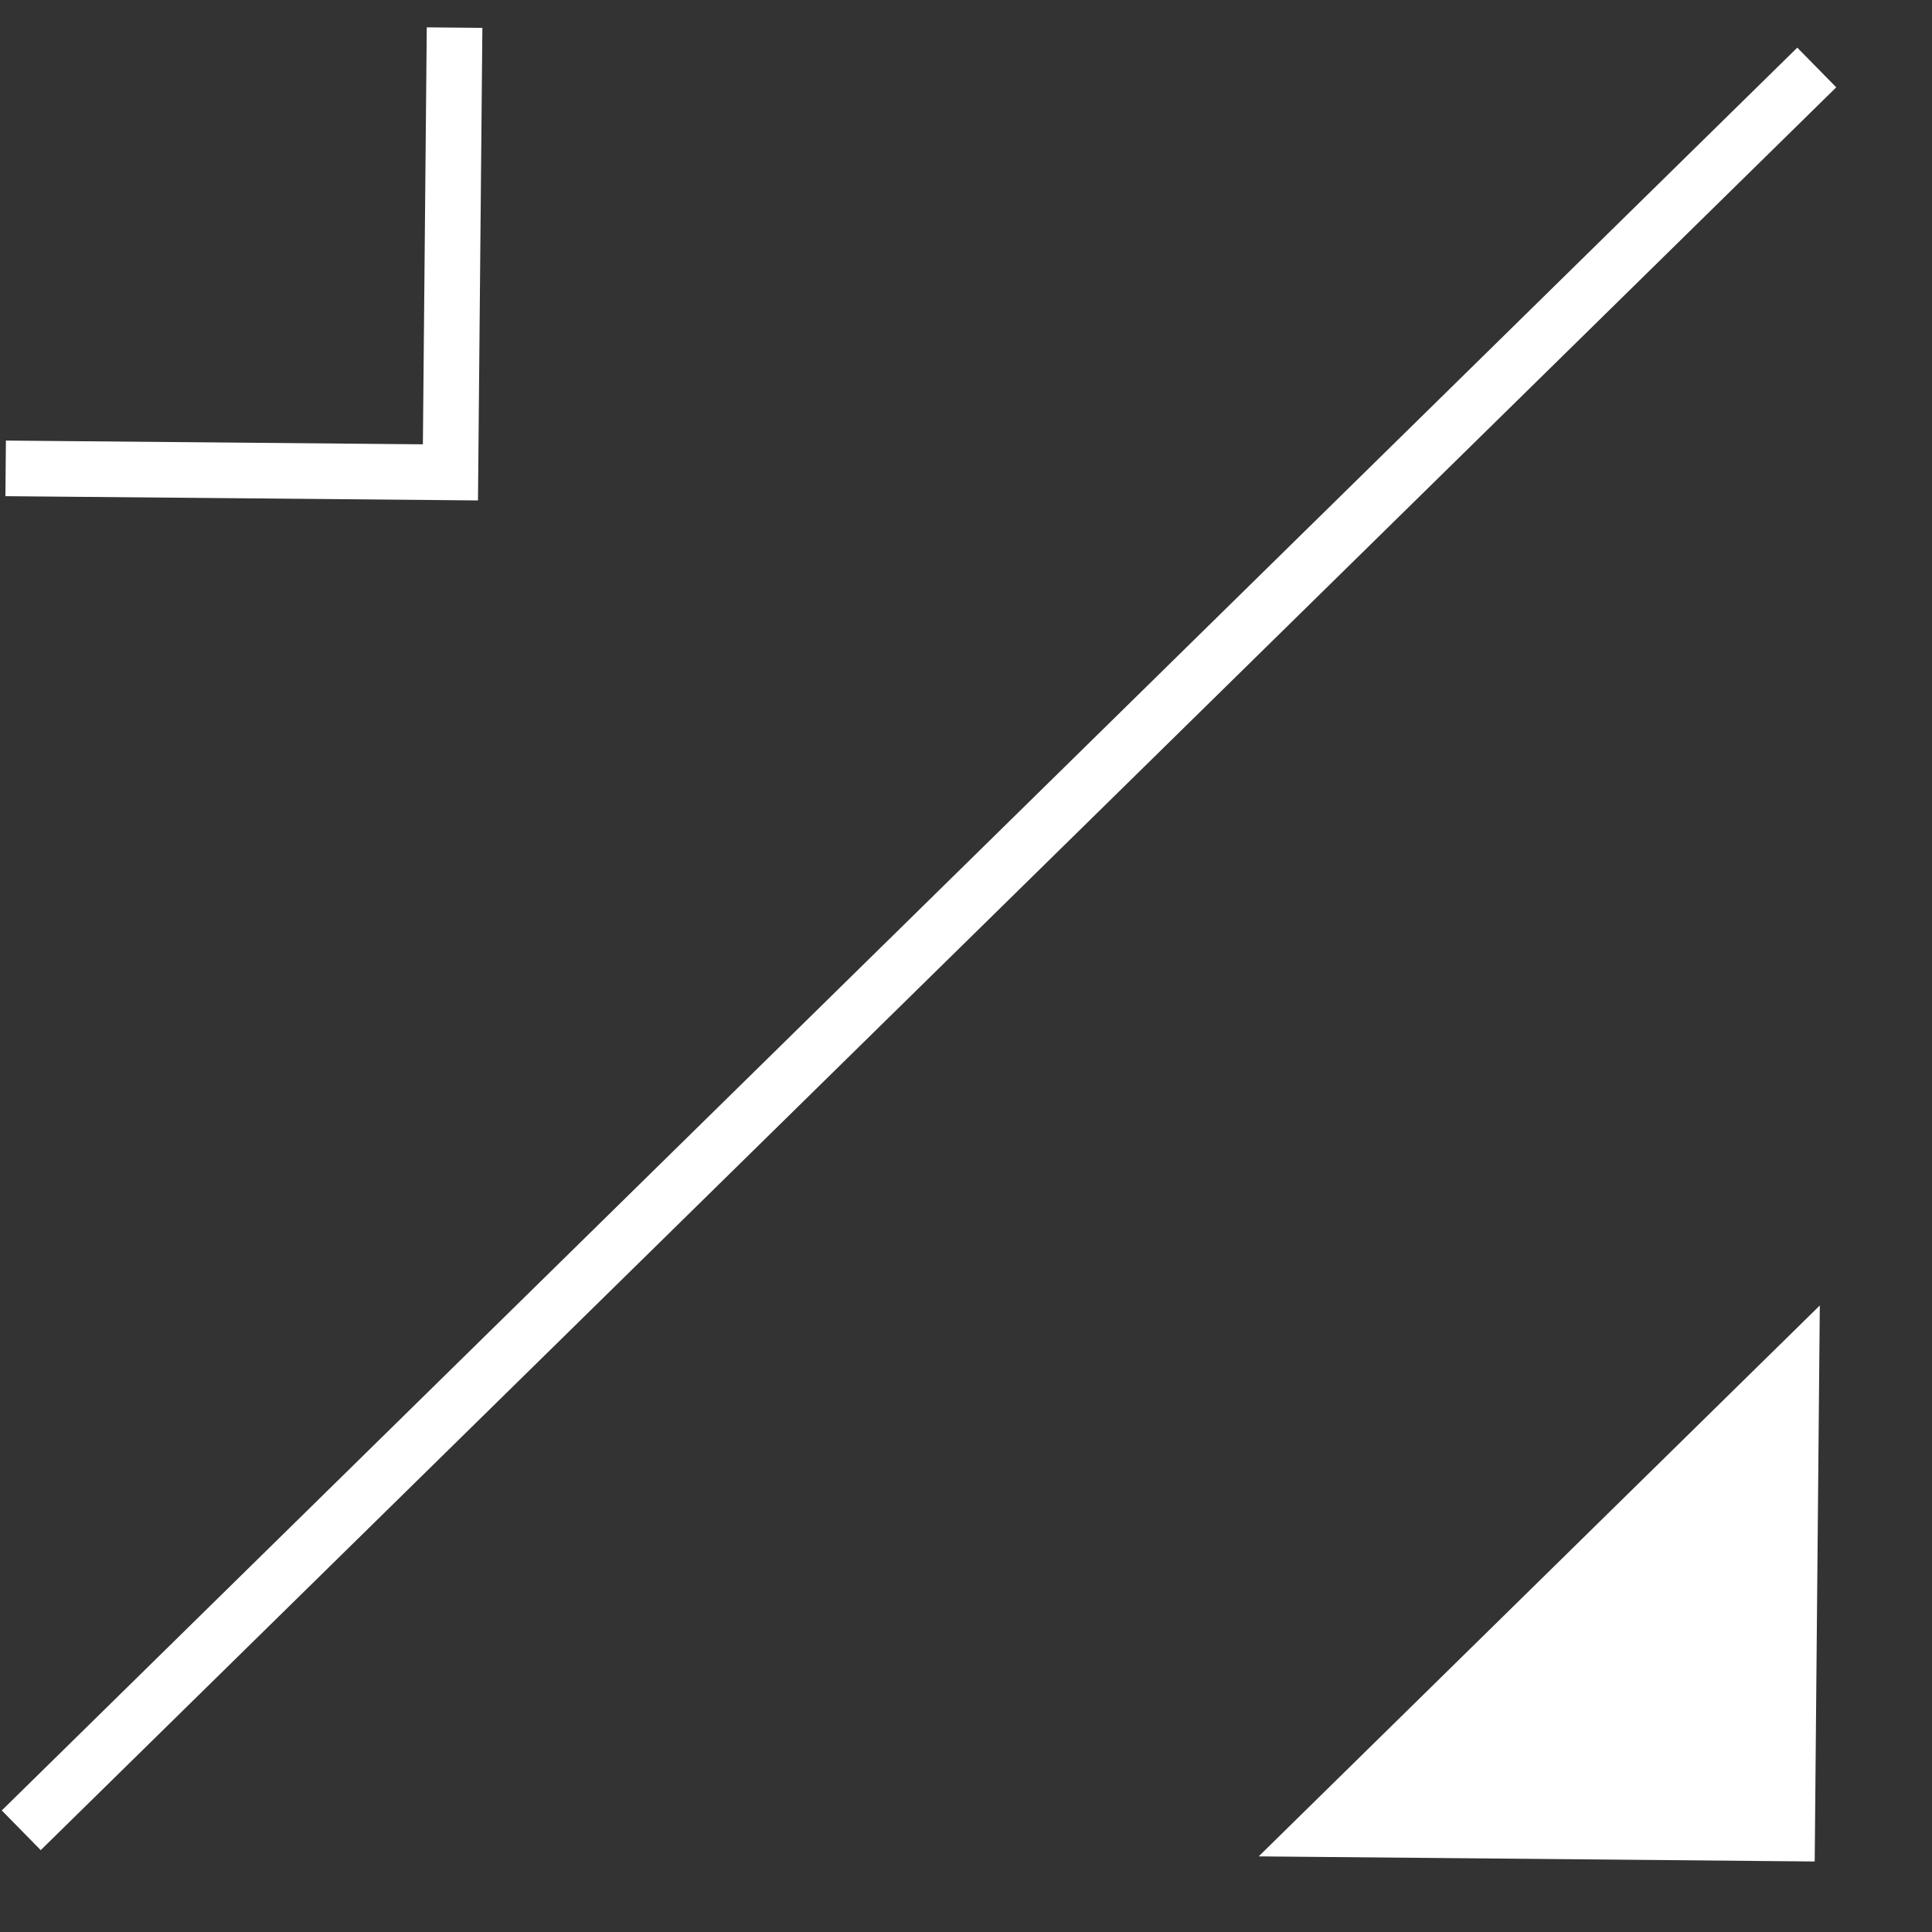 <svg width="14" height="14" viewBox="0 0 14 14" fill="none" xmlns="http://www.w3.org/2000/svg">
<rect x="0" y="0" width="14" height="14" fill="#333333" stroke="none"/>
<path d="M0.041 3.394L3.264 3.423L3.294 0.2" stroke="white" stroke-width="0.403"/>
<path d="M0.154 13.263L13.165 0.489" stroke="white" stroke-width="0.403"/>
<path d="M11.154 11.456L13.187 9.46L13.15 13.489L9.121 13.452L11.154 11.456Z" fill="white"/>
</svg>
